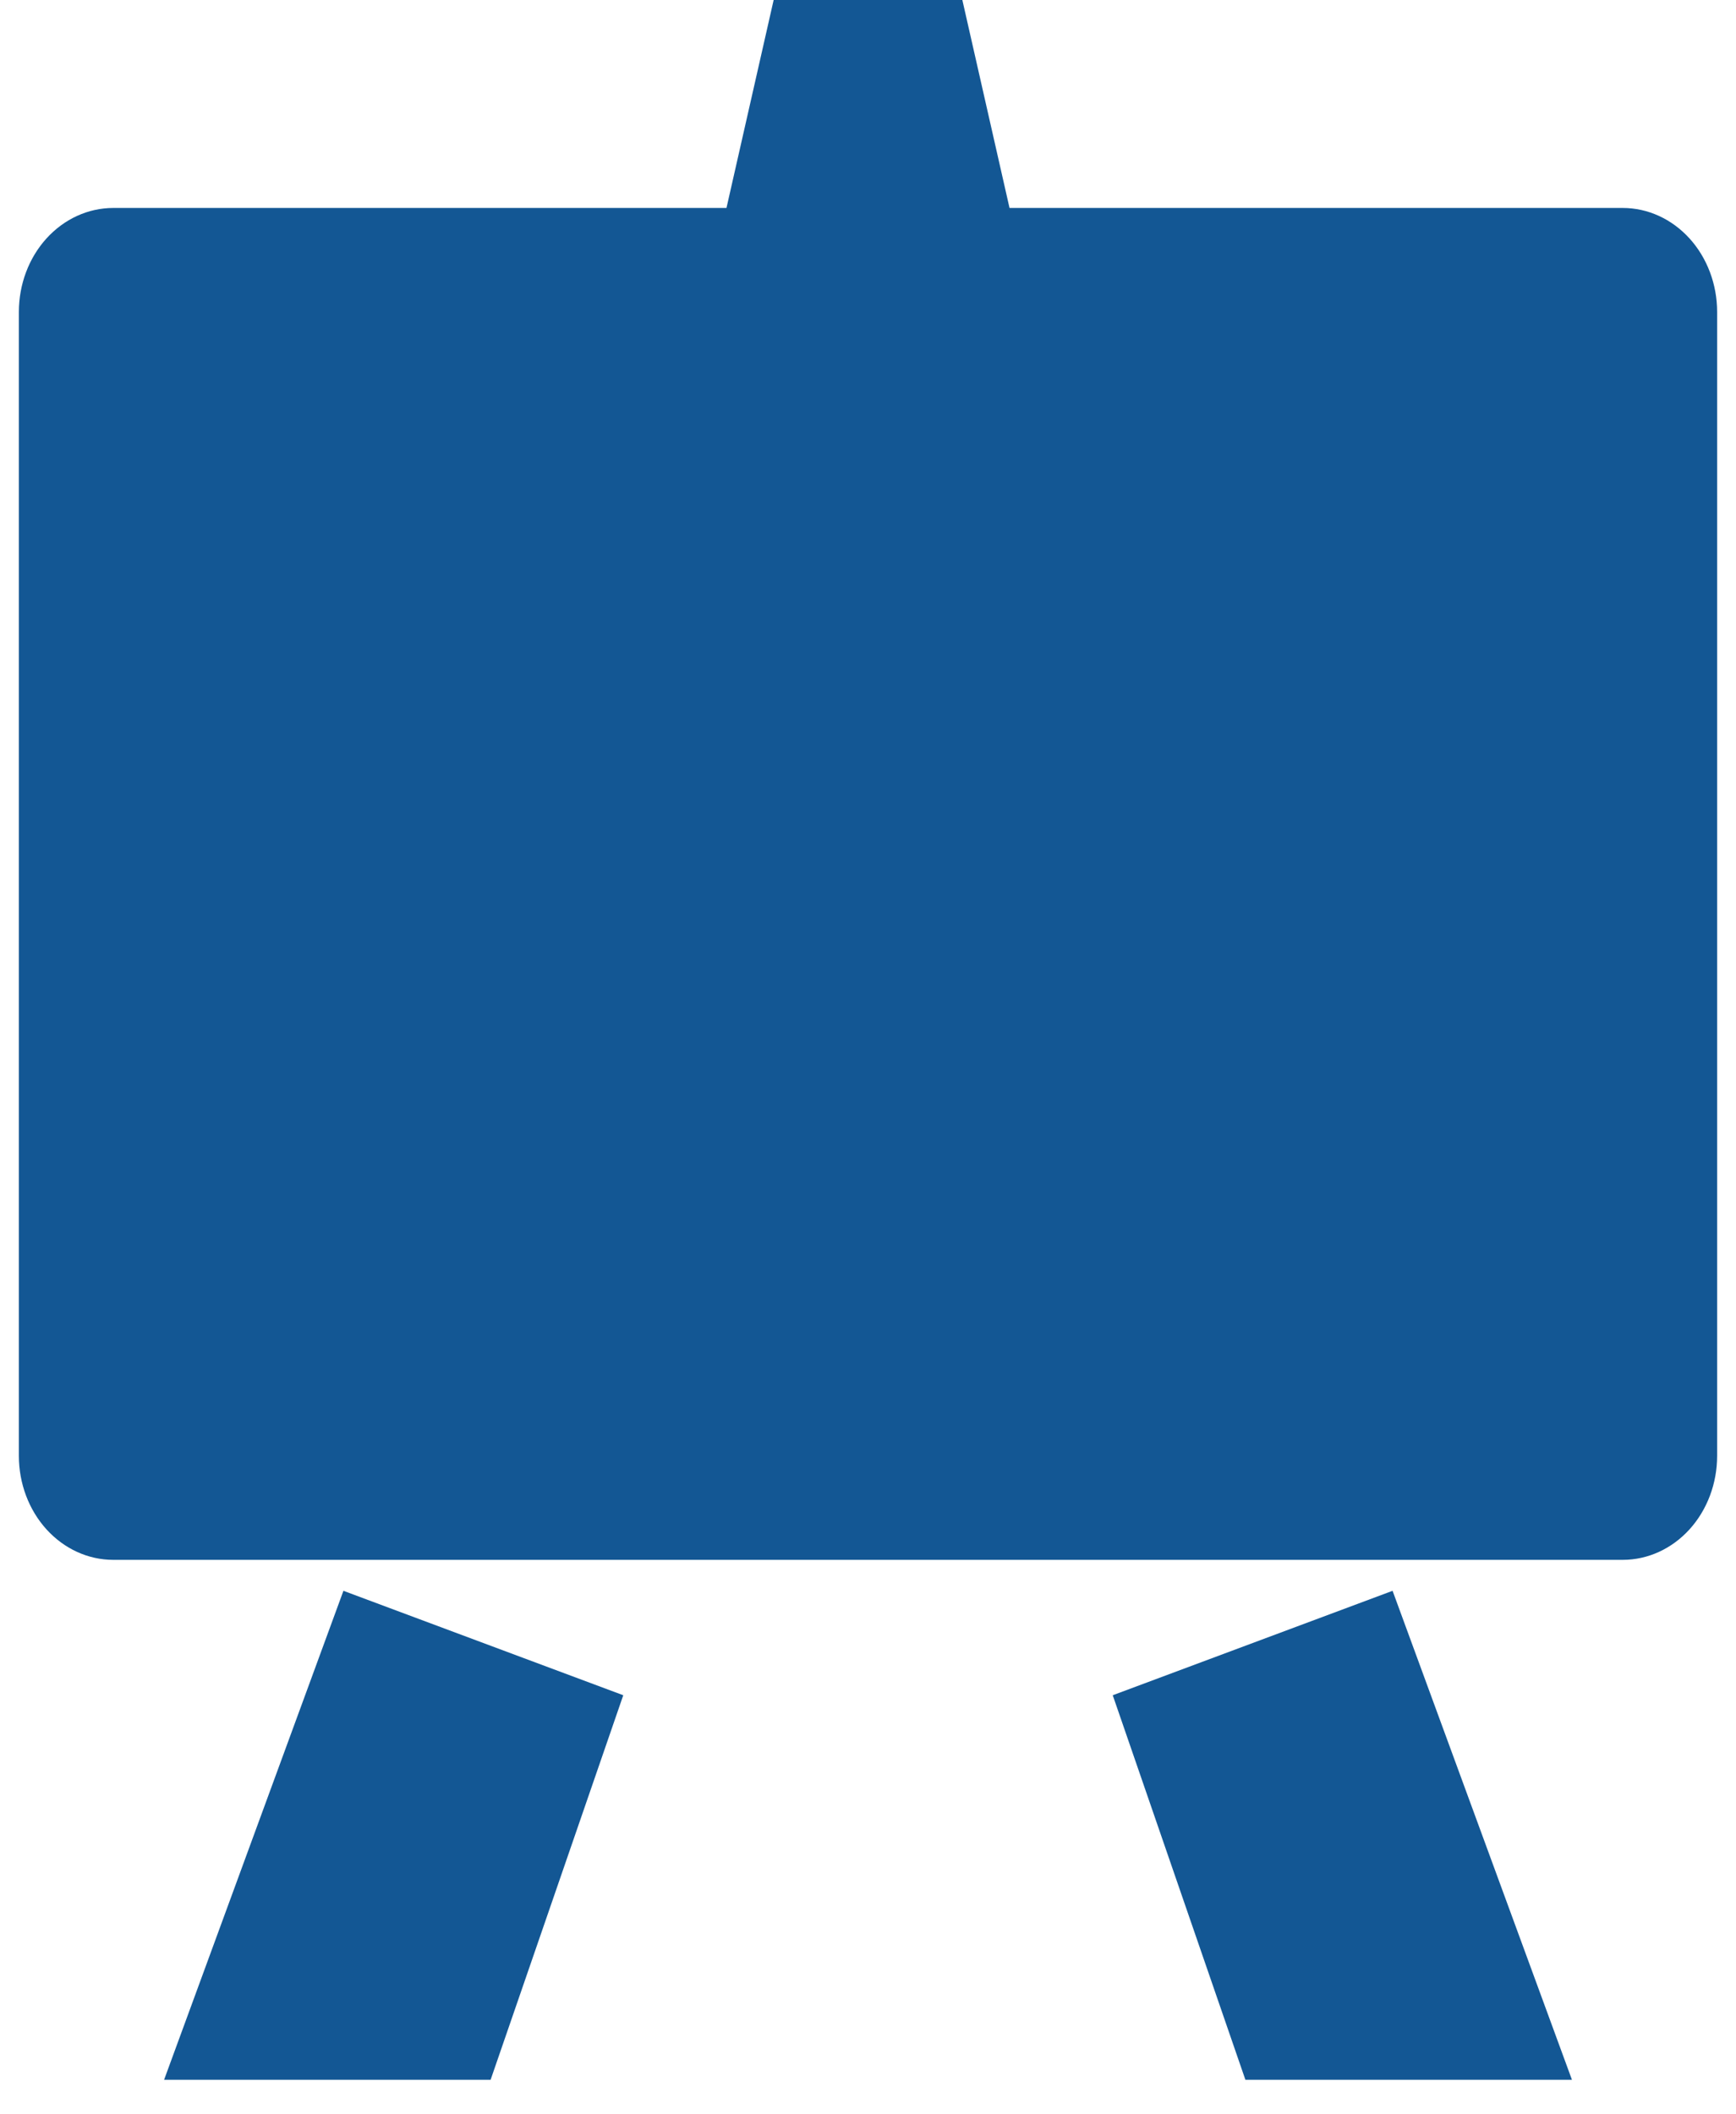 <svg width="46" height="56" viewBox="0 0 46 56" fill="none" xmlns="http://www.w3.org/2000/svg">
<path fill-rule="evenodd" clip-rule="evenodd" d="M4.348 55.085H13L16.515 44.9L9.1 42.134L4.348 55.085ZM29.485 44.9L33 55.085H41.653L36.9 42.134L29.485 44.9ZM43 5.508H26.75L25.5 0H20.5L19.25 5.508H3C2.337 5.508 1.701 5.799 1.232 6.315C0.763 6.832 0.5 7.532 0.5 8.263V38.559C0.5 39.29 0.763 39.99 1.232 40.507C1.701 41.023 2.337 41.314 3 41.314H43C43.663 41.314 44.299 41.023 44.768 40.507C45.237 39.99 45.5 39.29 45.5 38.559V8.263C45.5 7.532 45.237 6.832 44.768 6.315C44.299 5.799 43.663 5.508 43 5.508Z" fill="#135794"/>
</svg>
